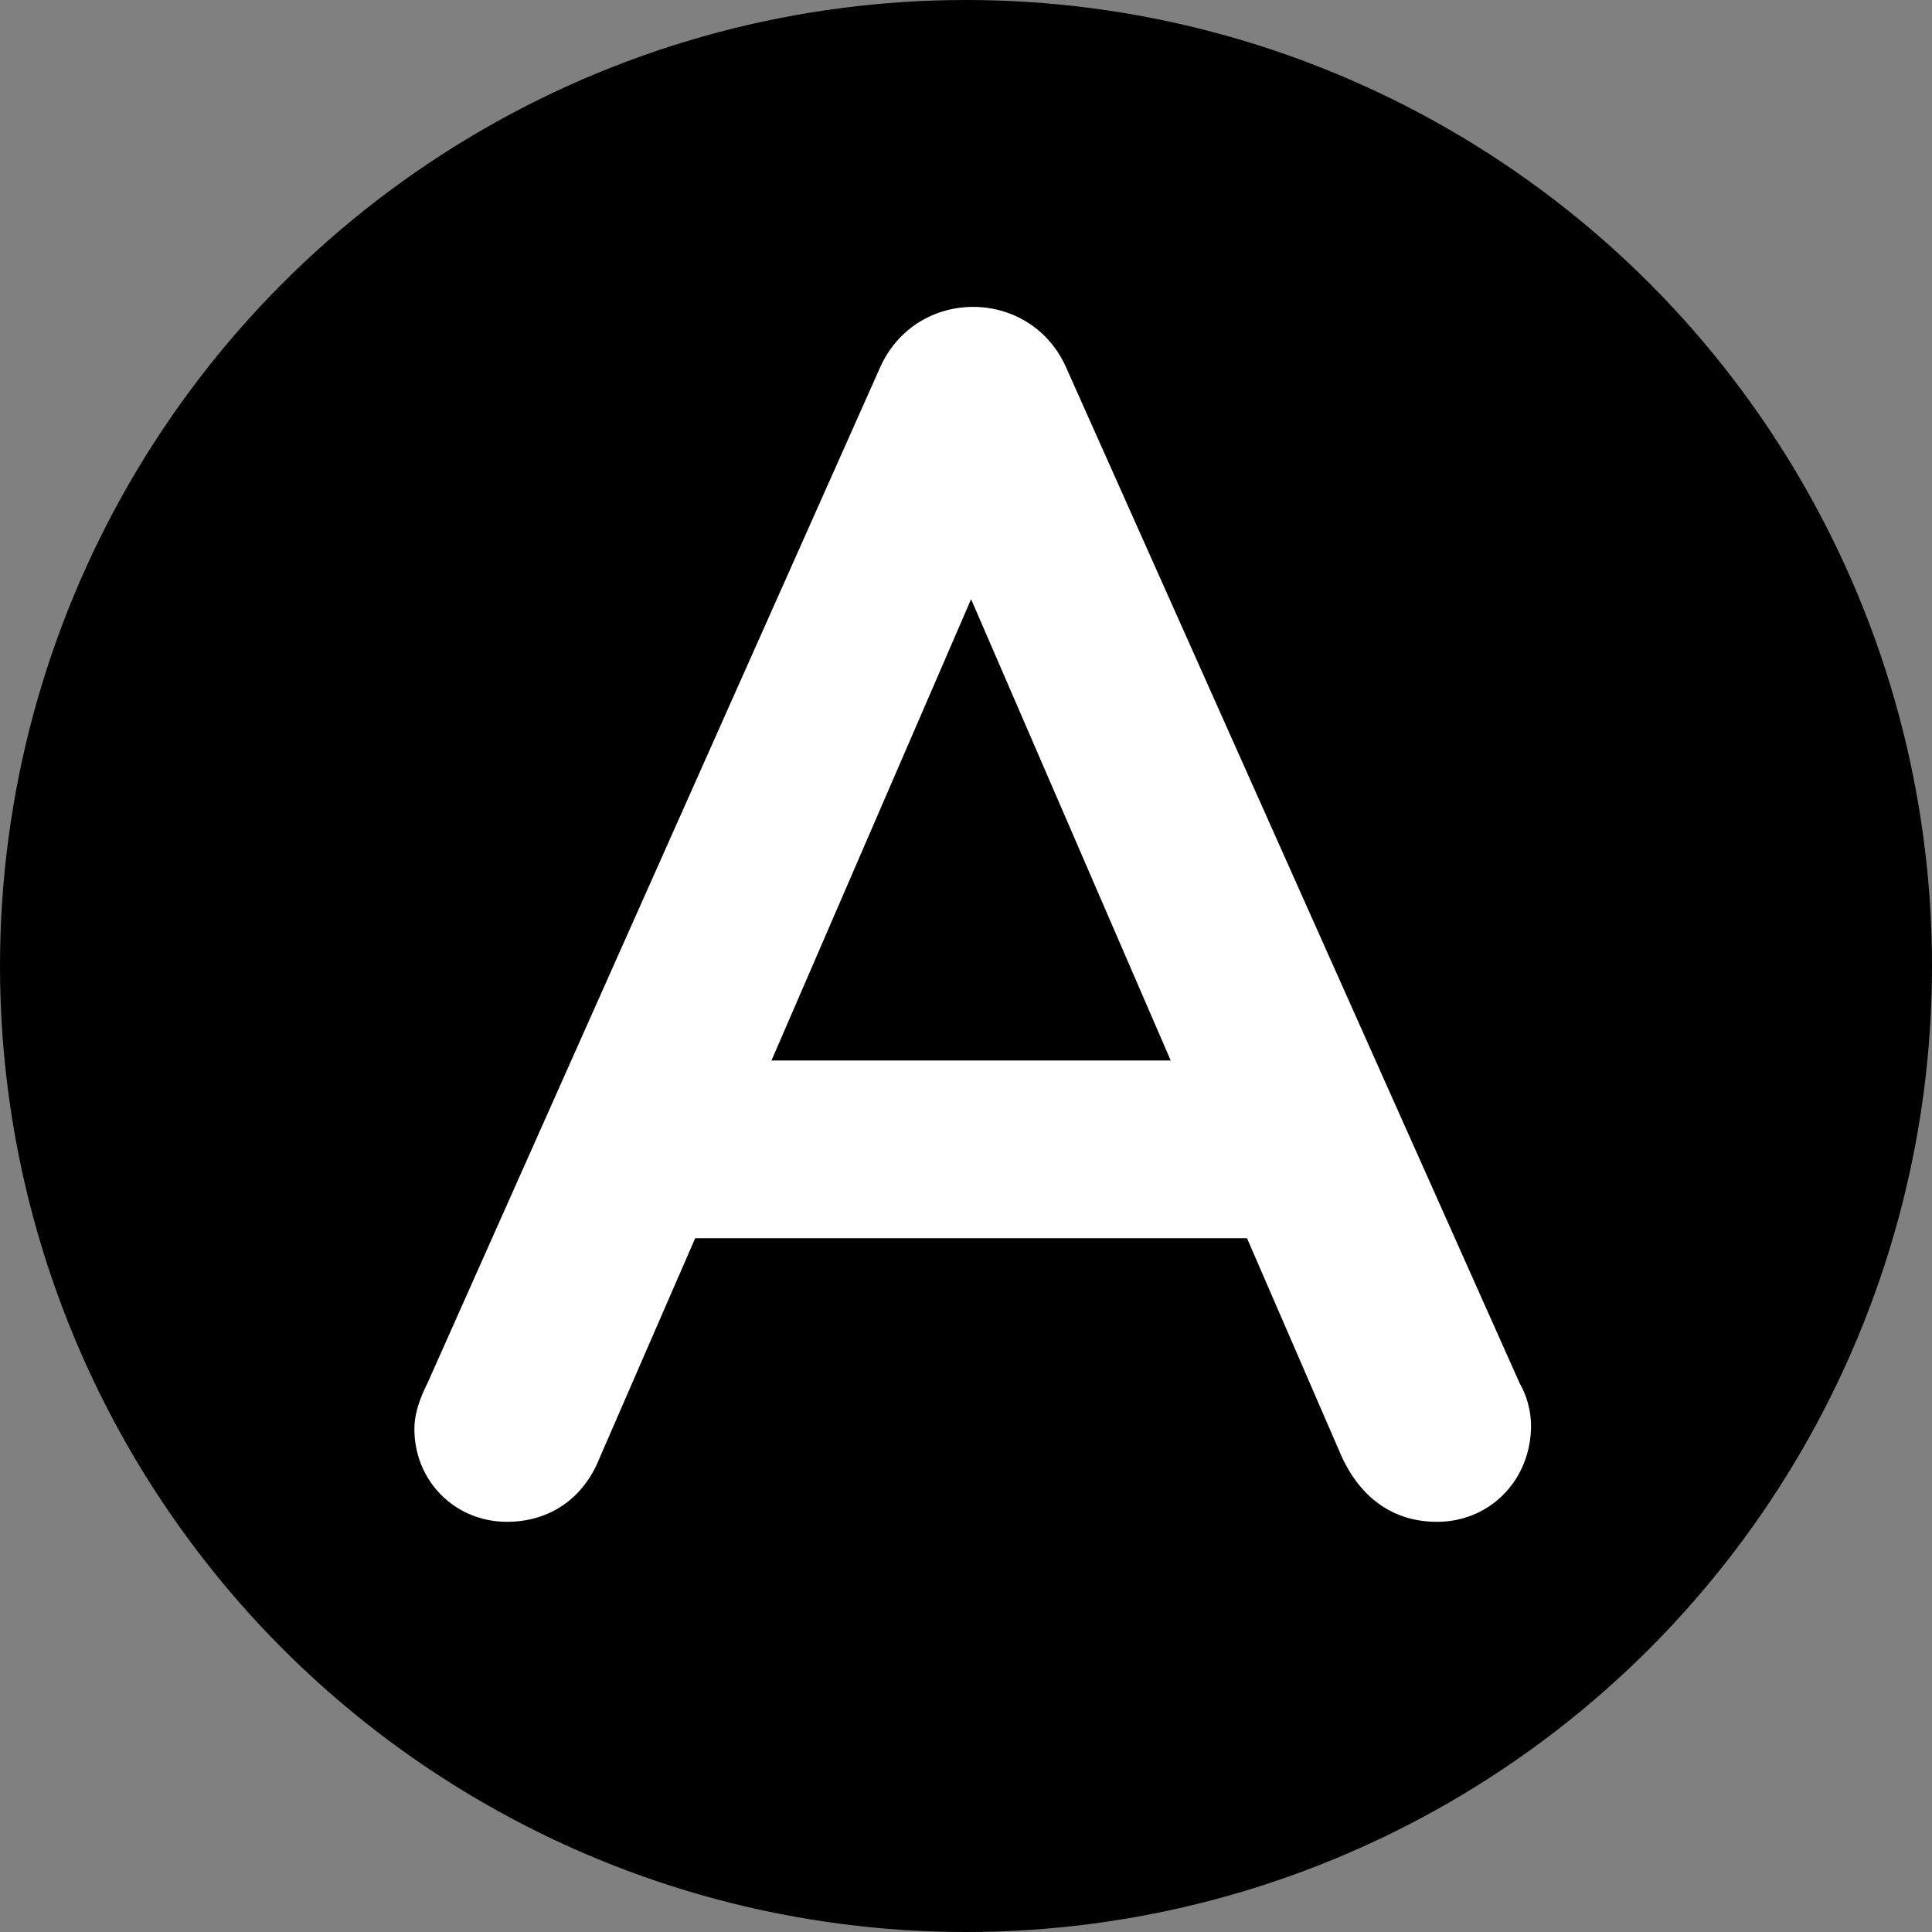 <svg xmlns='http://www.w3.org/2000/svg' viewBox='0 0 22 22'><rect x="0" y="0" width="22" height="22" fill="#808080" stroke="none"/><circle cx='11' cy='11' r='11' /><path fill='#FFF' d='M8.785 12.076l2.273-5.253 2.273 5.253H8.785zm8.52 3.676L12.14 4.184c-.41-.919-1.707-.919-2.118 0L4.867 15.752c-.092.185-.148.352-.148.52 0 .593.462 1.057 1.054 1.057.48 0 .868-.26 1.053-.723l1.09-2.506H14.2l1.054 2.431c.203.483.573.798 1.109.798.61 0 1.071-.482 1.071-1.095a.997.997 0 0 0-.129-.482z'/></svg>